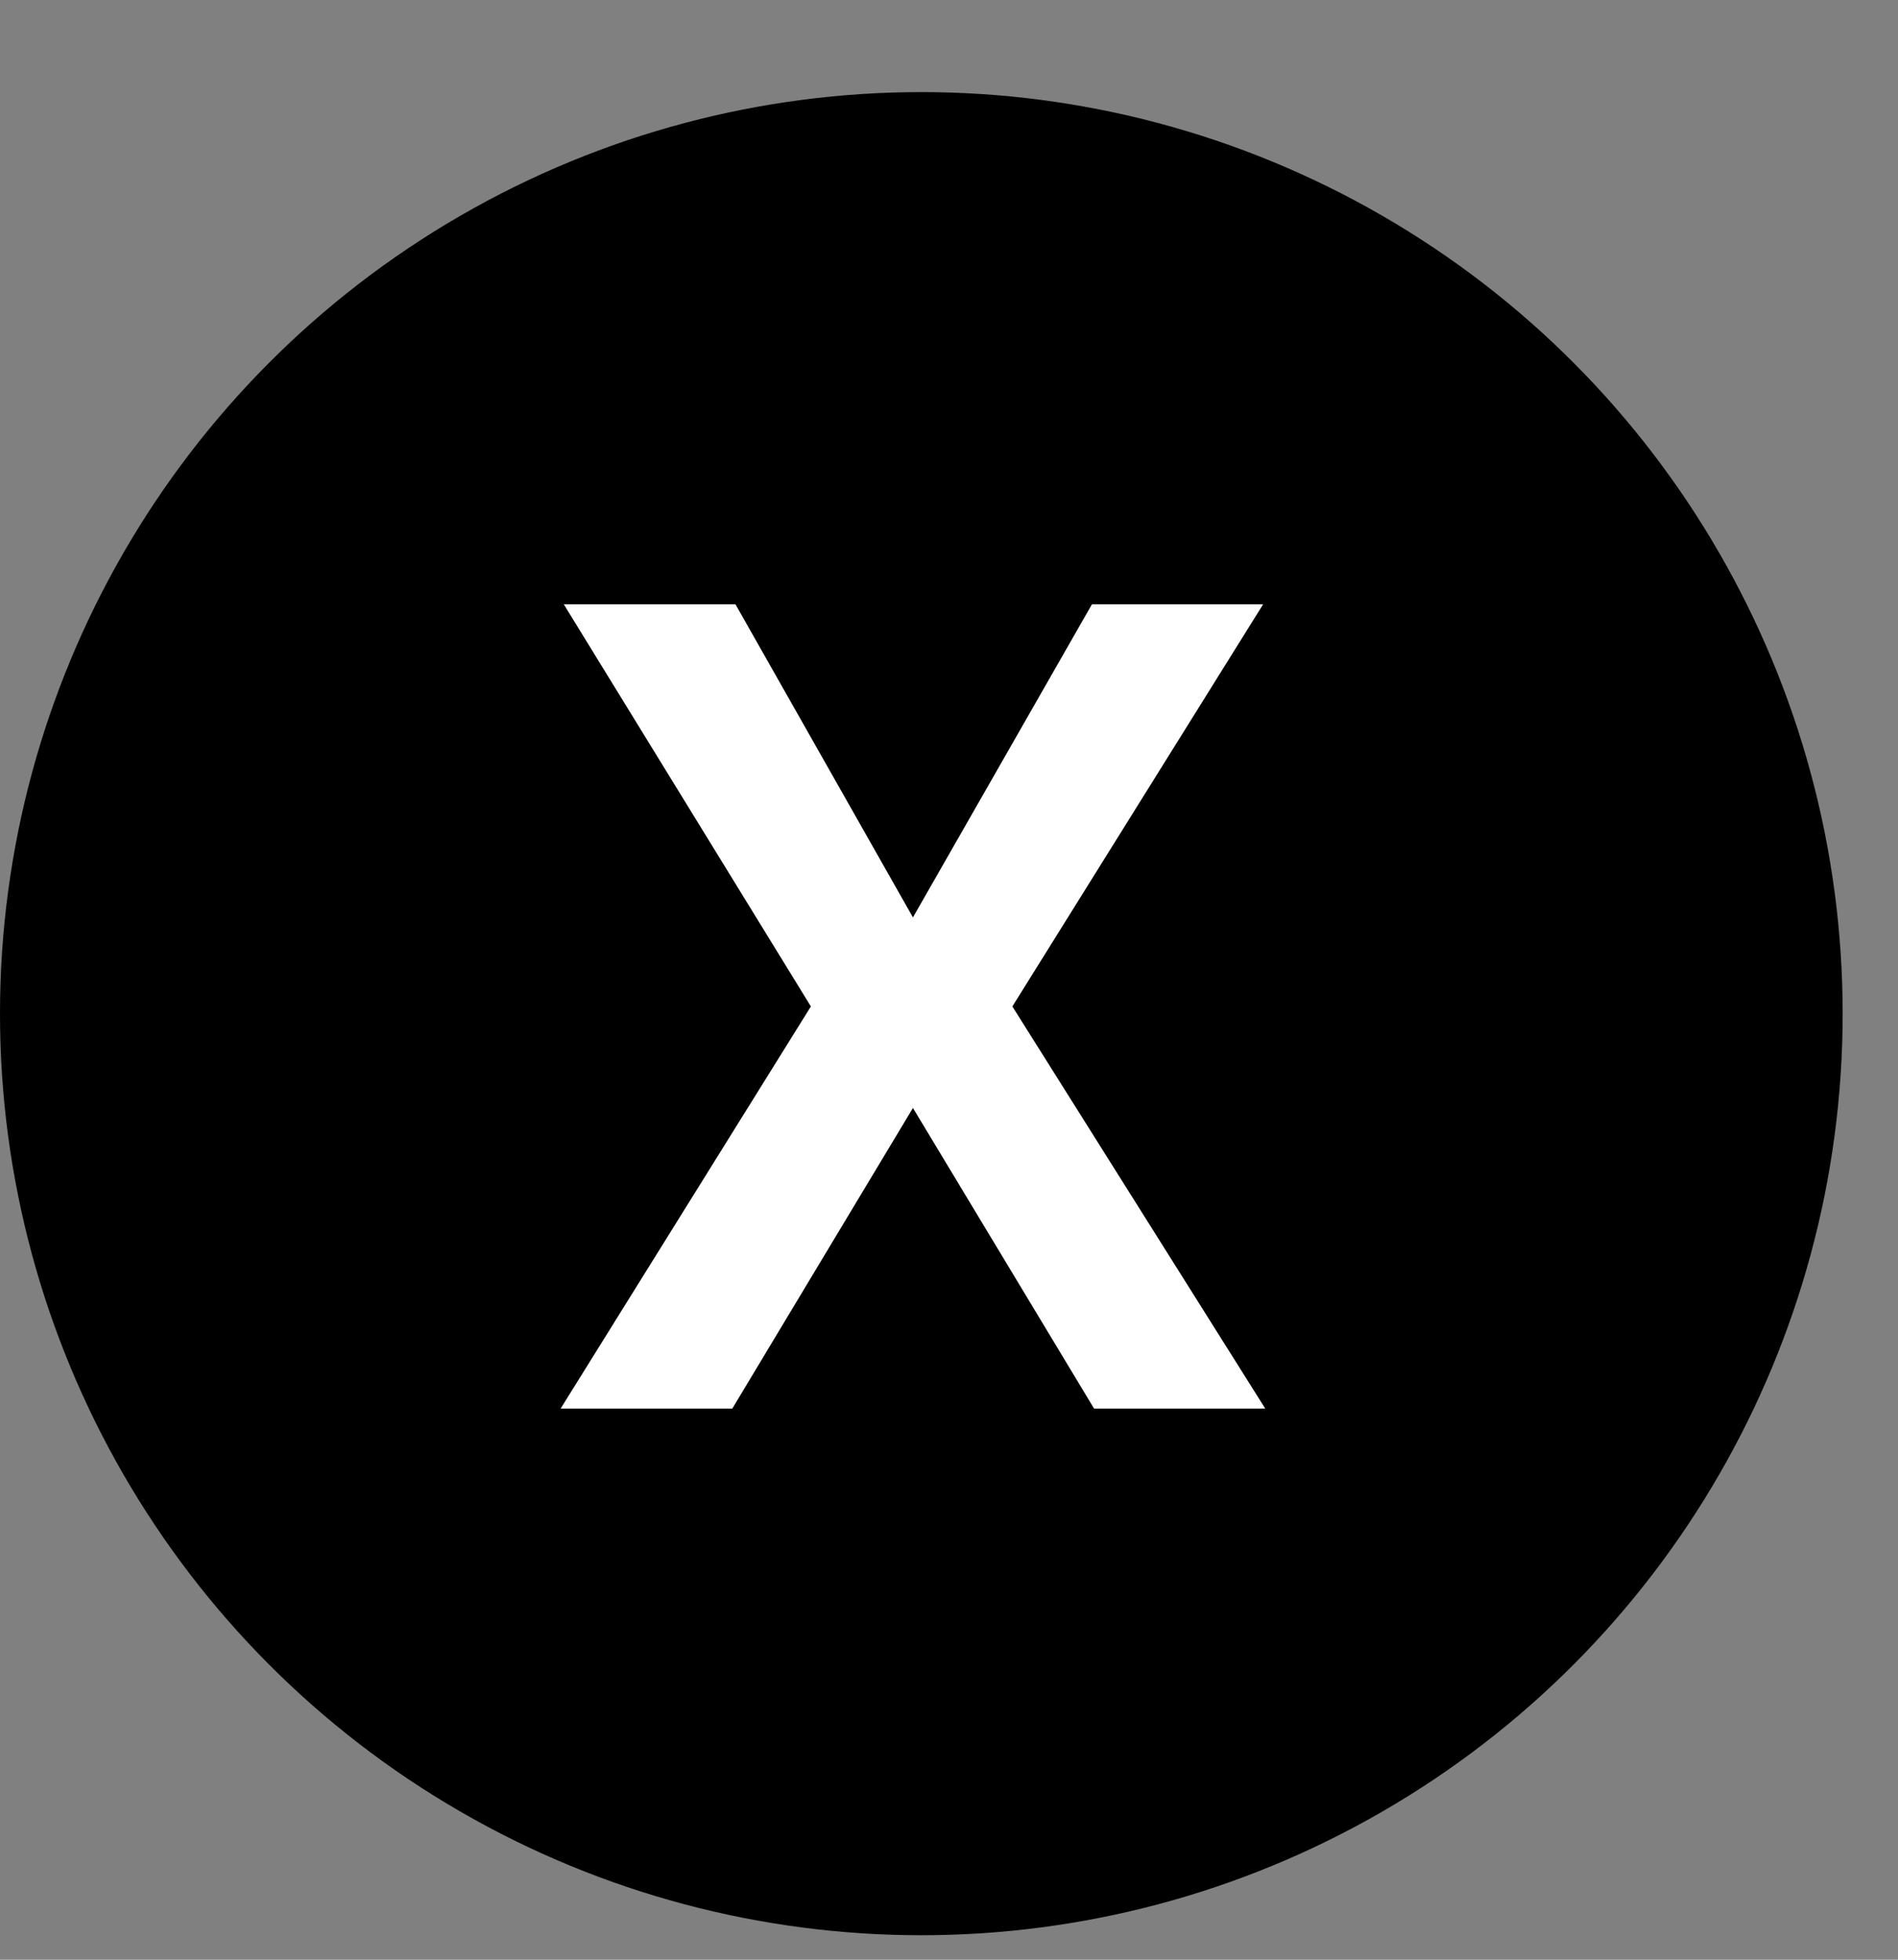 <svg width="31" height="32" viewBox="0 0 31 32" fill="none" xmlns="http://www.w3.org/2000/svg">
<rect x="0" y="0" width="31" height="32" fill="#808080" stroke="none"/>
<circle cx="15.048" cy="16.552" r="15.048" fill="black"/>
<path d="M12.012 9.867L14.911 14.98L17.835 9.867H20.631L16.535 16.434L20.665 23H17.869L14.911 18.092L11.961 23H9.157L13.244 16.434L9.208 9.867H12.012Z" fill="white"/>
</svg>
